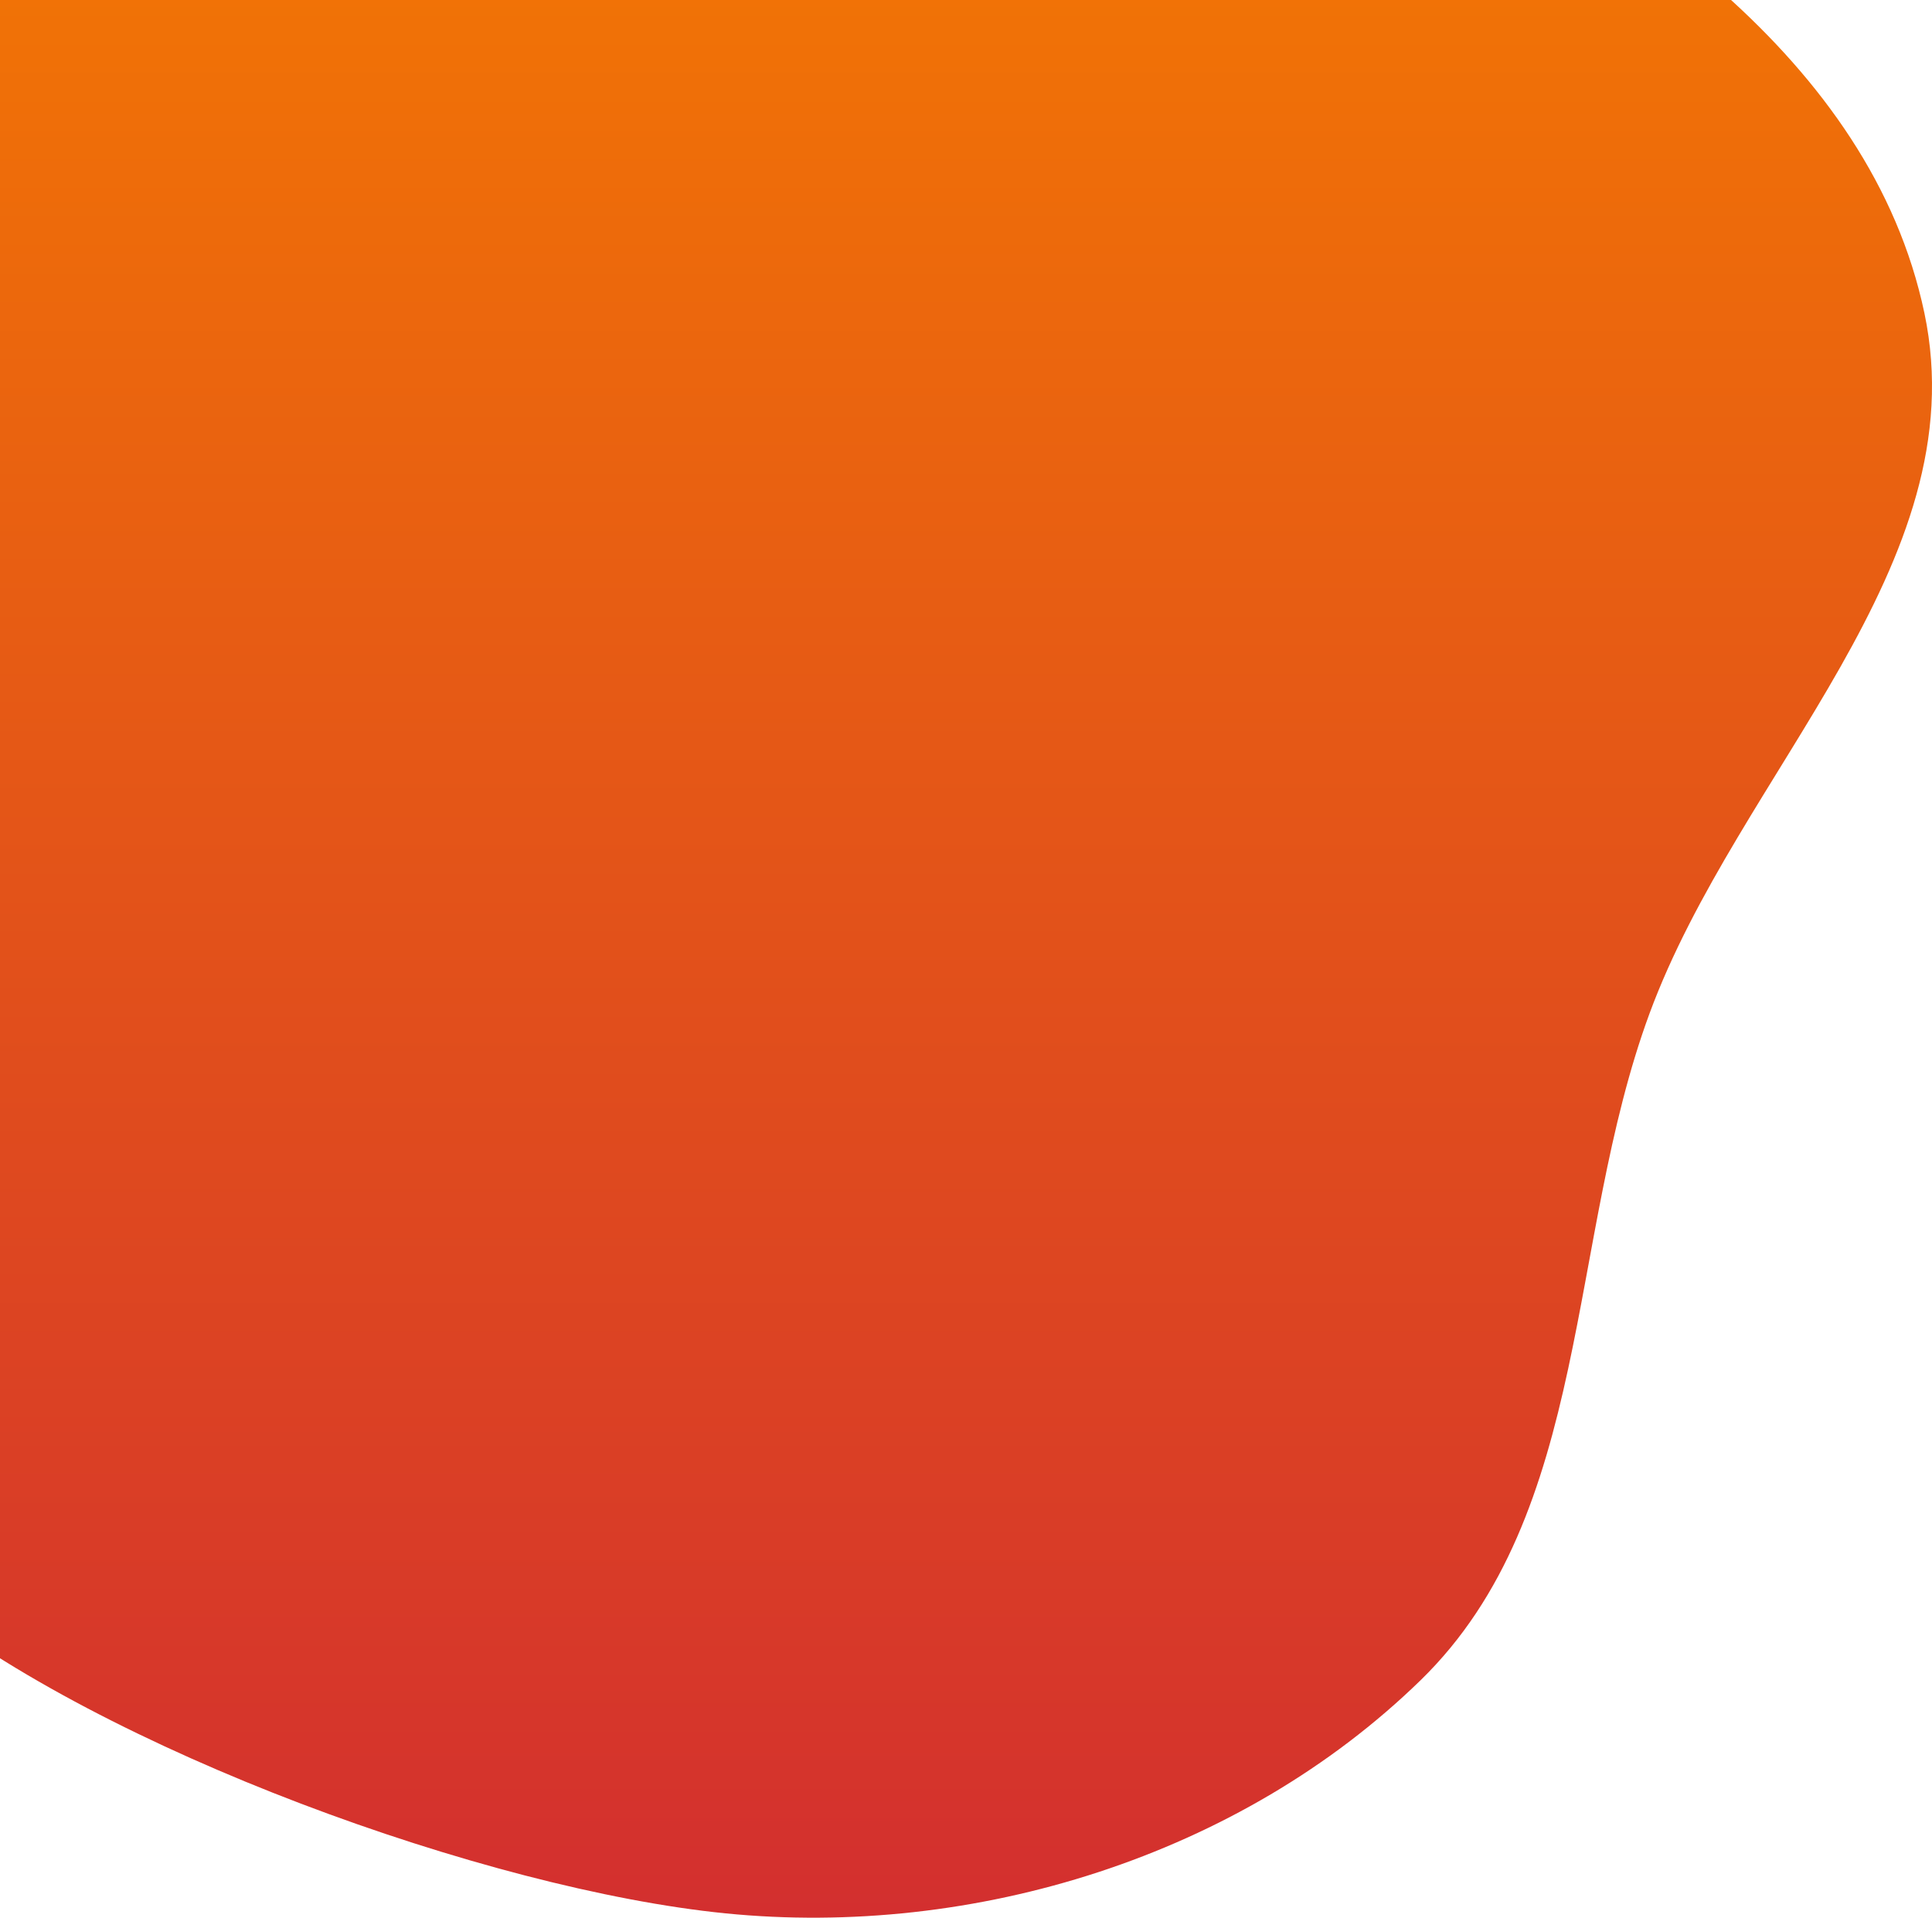 <svg width="136" height="135" viewBox="0 0 136 135" fill="none" xmlns="http://www.w3.org/2000/svg">
<path fill-rule="evenodd" clip-rule="evenodd" d="M51.06 -18.726C67.055 -19.488 83.35 -22.446 97.811 -15.463C114.084 -7.604 131.691 4.14 135.464 22.034C139.204 39.772 122.374 54.361 116.114 71.35C110.252 87.258 112.069 106.532 99.996 118.287C87.285 130.663 68.584 136.444 51.06 134.693C34.295 133.018 7.166 123.172 -6 112.5C-18.501 102.367 -17.695 89.634 -23.3 74.421C-29.041 58.84 -27.687 41.382 -22.081 25.75C-16.61 10.494 -6.326 -2.815 7.39 -11.156C20.378 -19.053 35.939 -18.006 51.06 -18.726Z" fill="url(#paint0_linear)"/>
<defs>
<linearGradient id="paint0_linear" x1="54.5" y1="-20" x2="54.5" y2="135" gradientUnits="userSpaceOnUse">
<stop stop-color="#F57C00"/>
<stop offset="1" stop-color="#D32F2F"/>
</linearGradient>
</defs>
</svg>
